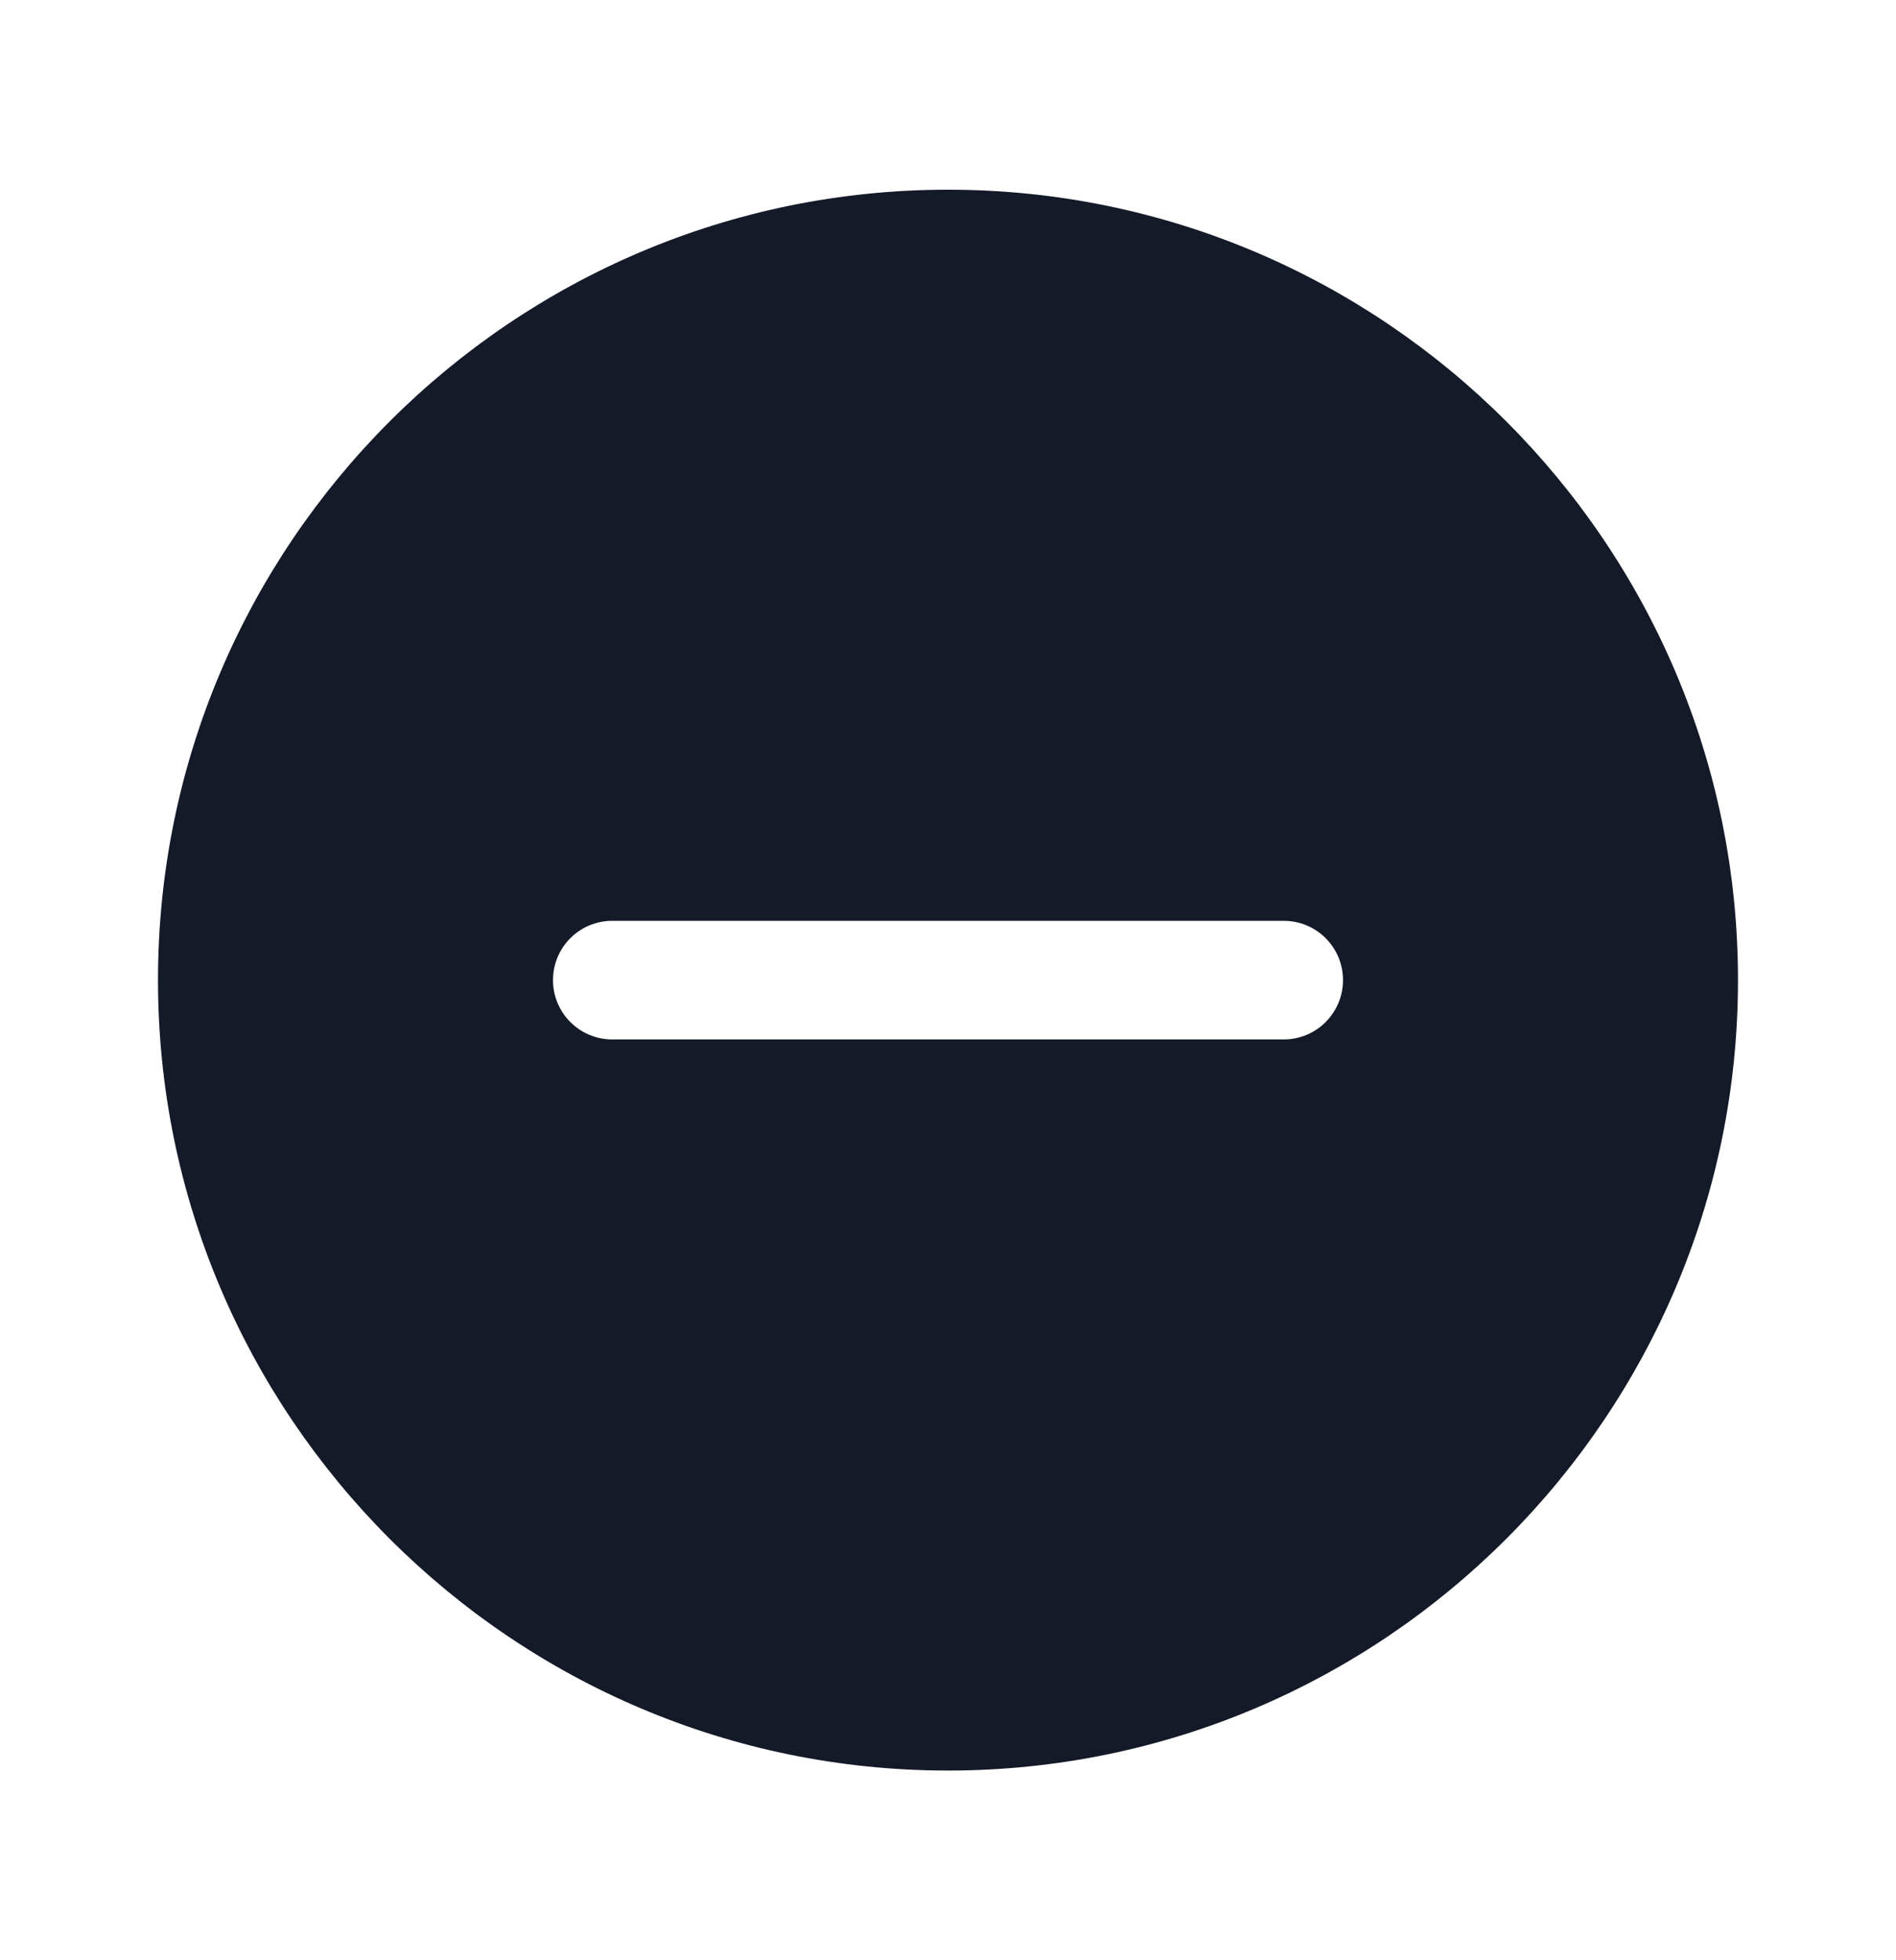 <svg width="30" height="31" viewBox="0 0 30 31" fill="none" xmlns="http://www.w3.org/2000/svg">
<path d="M15 3C8.107 3 2.5 8.607 2.5 15.5C2.5 22.392 8.107 28 15 28C21.892 28 27.5 22.392 27.5 15.5C27.5 8.607 21.892 3 15 3ZM20.312 16.438H9.688C9.169 16.438 8.75 16.017 8.75 15.5C8.75 14.982 9.169 14.562 9.688 14.562H20.312C20.831 14.562 21.25 14.982 21.25 15.5C21.25 16.017 20.831 16.438 20.312 16.438Z" fill="#141A28"/>
</svg>
